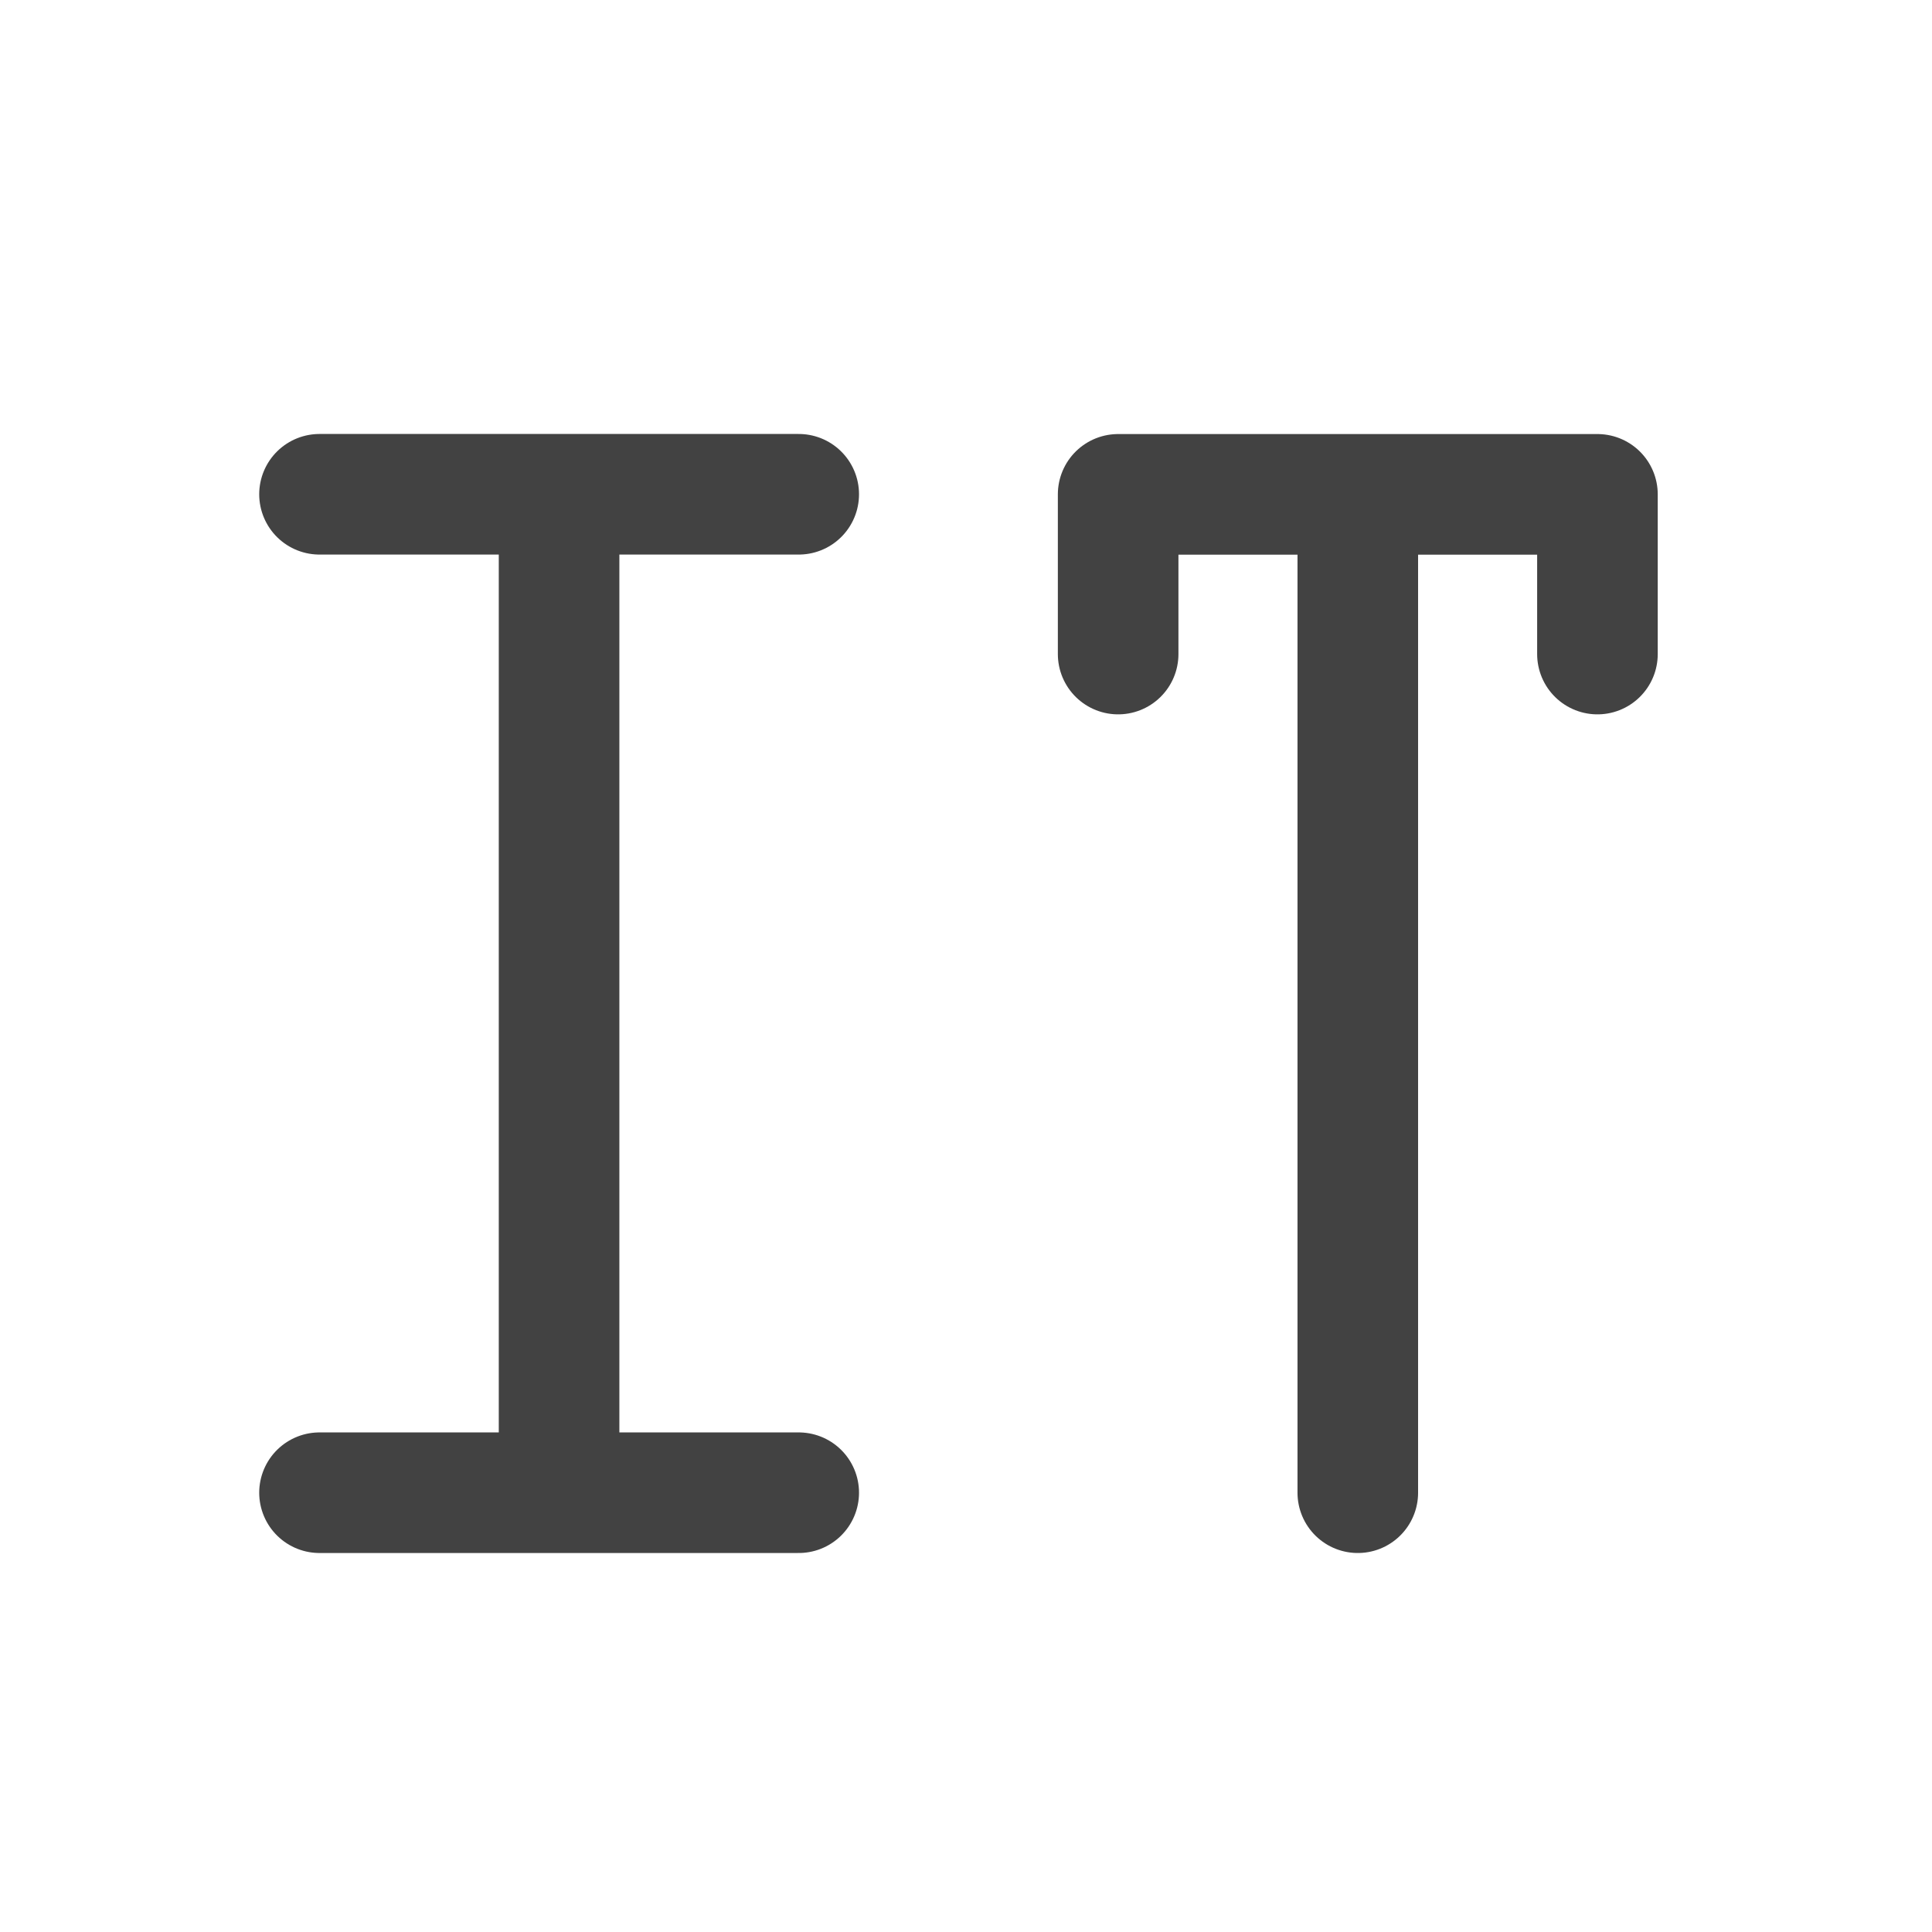<svg xmlns="http://www.w3.org/2000/svg" width="32" height="32" viewBox="0 0 24 24"><g fill="none" stroke-width="31.95" stroke-linecap="round" stroke-linejoin="round" stroke="#424242"><path d="M6.945 18.543V6.141M3.969 6.14h5.953M3.969 18.543h5.953M16.867 18.543V6.141M13.89 8.125V6.141h5.954v1.984" stroke-width="1.498"/></g></svg>